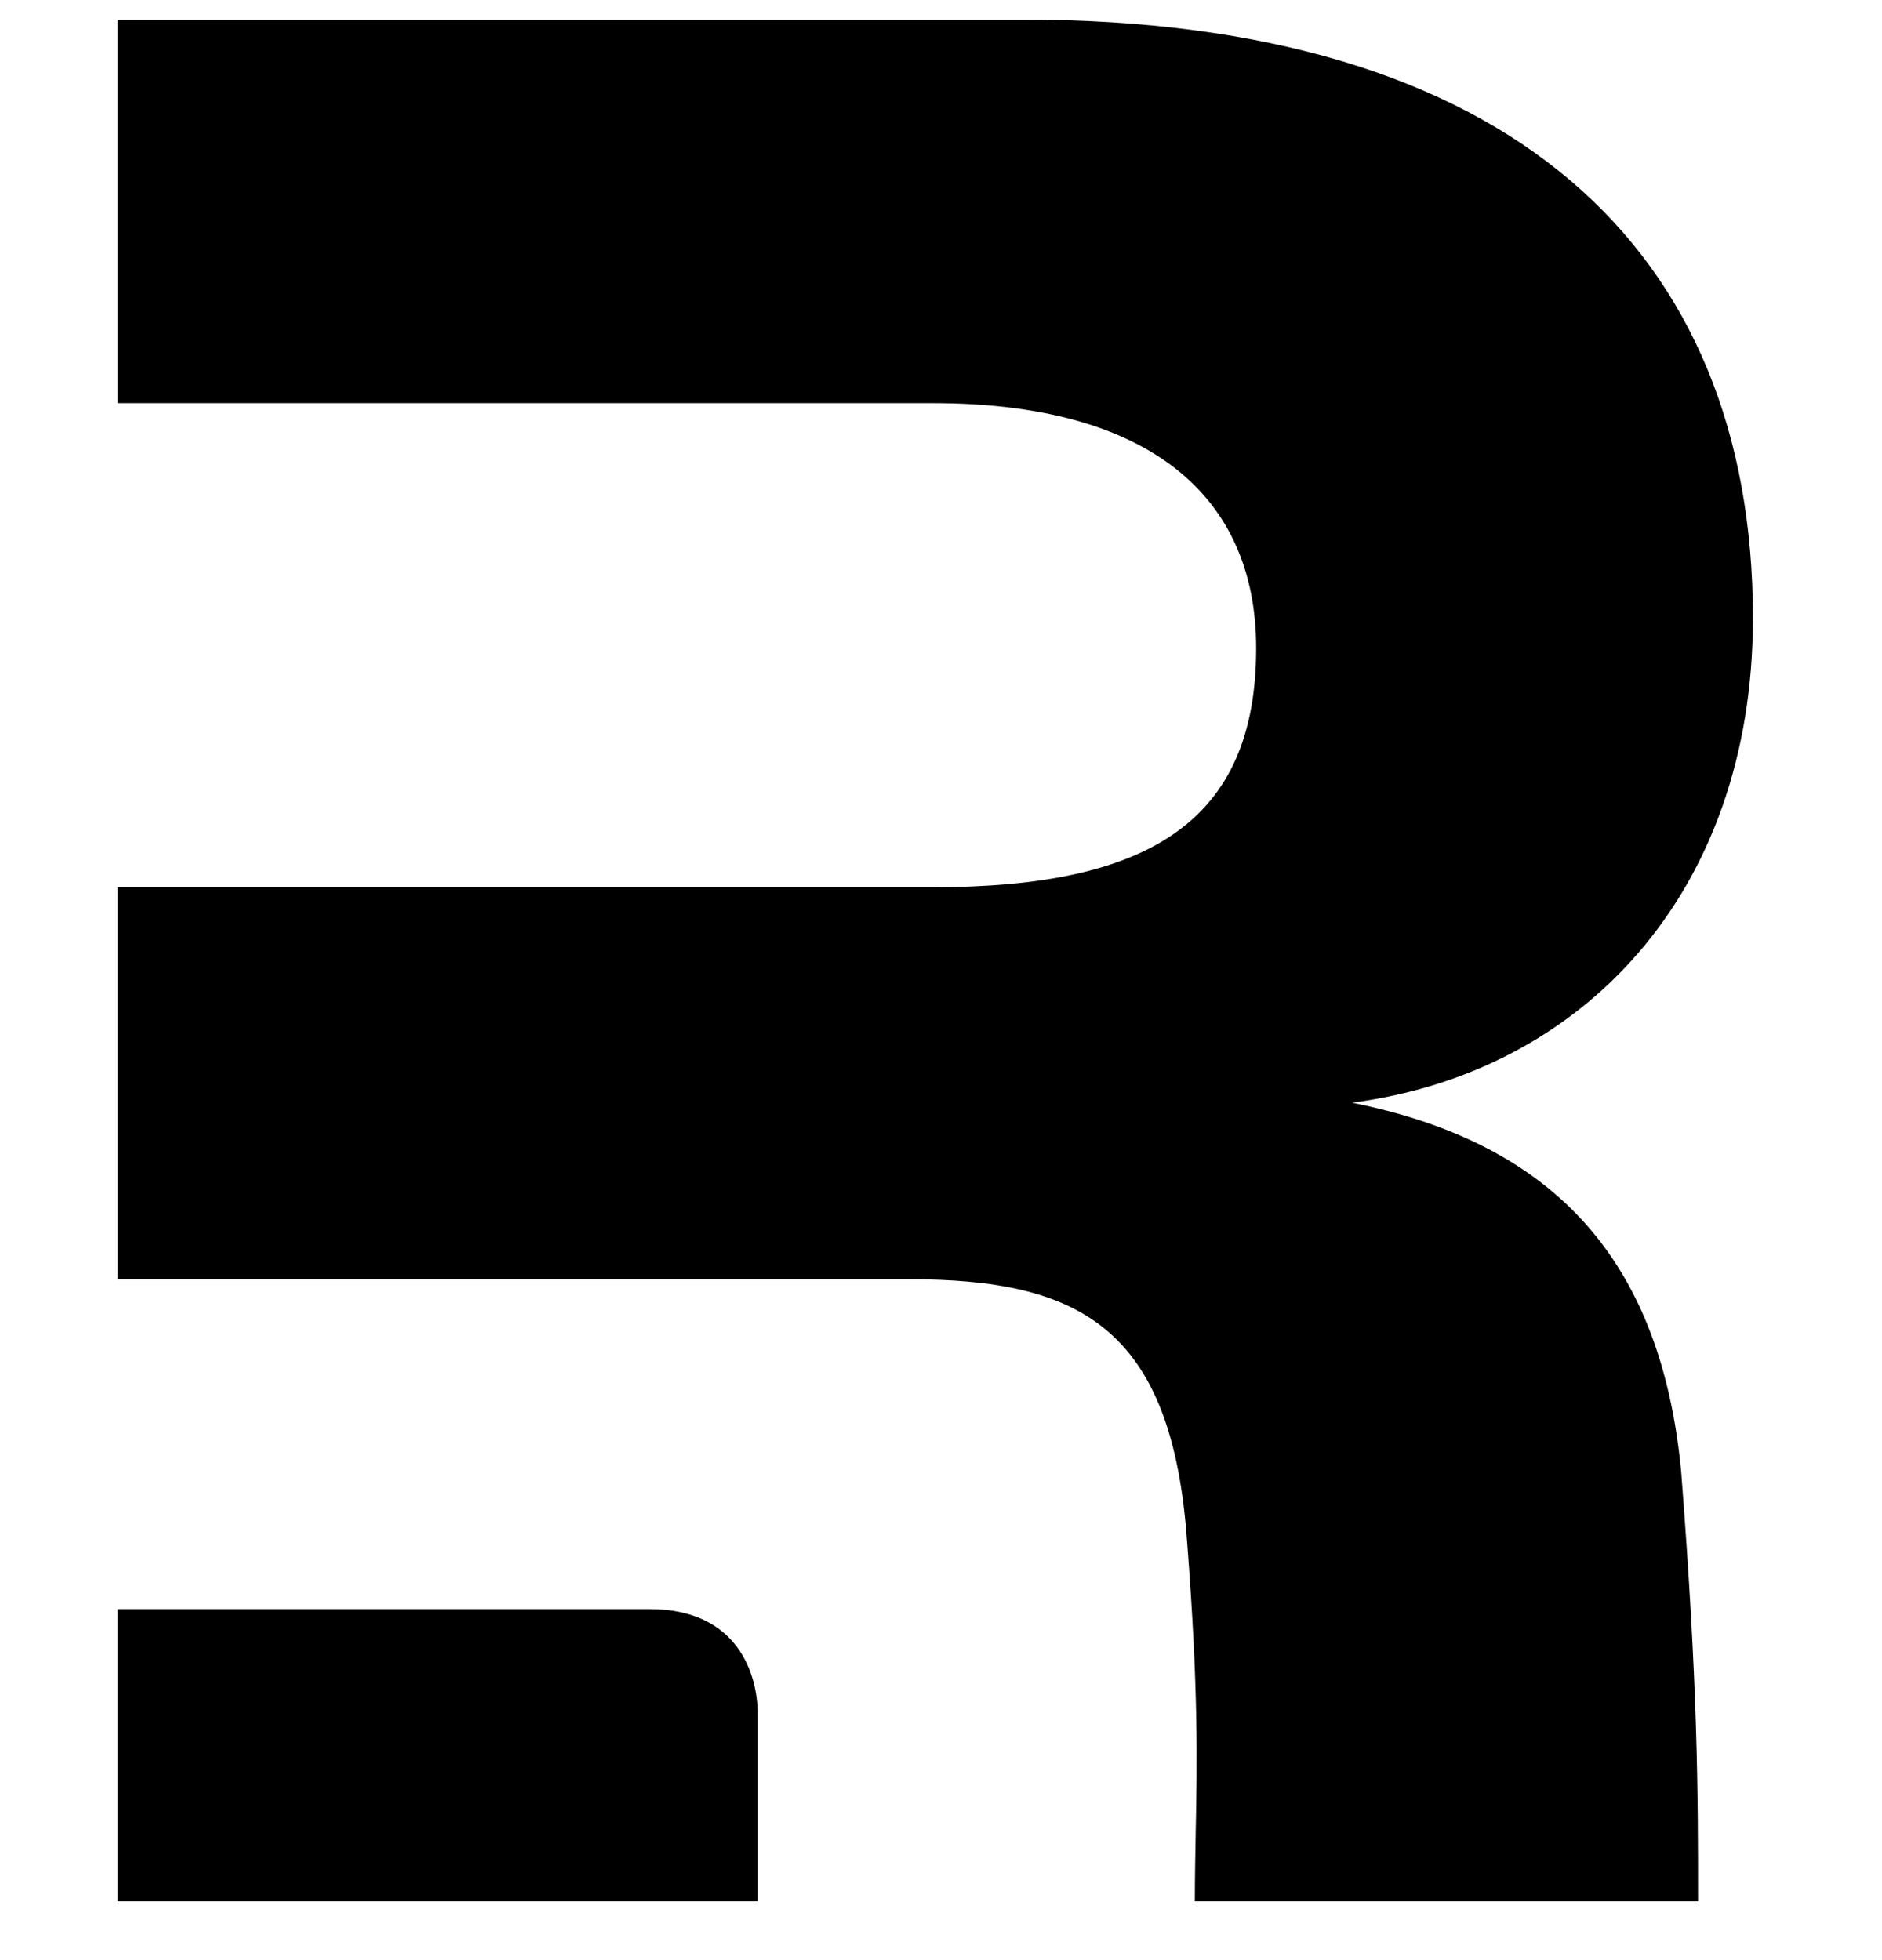 <svg width="24" height="25" viewBox="0 0 24 25" fill="none" xmlns="http://www.w3.org/2000/svg">
<path d="M21.438 18.758C21.654 21.531 21.654 22.831 21.654 24.25H15.237C15.237 23.941 15.243 23.658 15.248 23.372C15.266 22.48 15.284 21.551 15.139 19.674C14.949 16.927 13.765 16.316 11.589 16.316H1.501V11.316H11.897C14.645 11.316 16.019 10.481 16.019 8.267C16.019 6.321 14.645 5.142 11.897 5.142H1.5V0.25H13.041C19.262 0.25 22.354 3.188 22.354 7.882C22.354 11.393 20.178 13.682 17.24 14.064C19.72 14.561 21.17 15.973 21.438 18.758ZM1.5 24.25V20.523H8.284C9.417 20.523 9.663 21.363 9.663 21.865V24.25H1.5Z" fill="black"/>
</svg>
